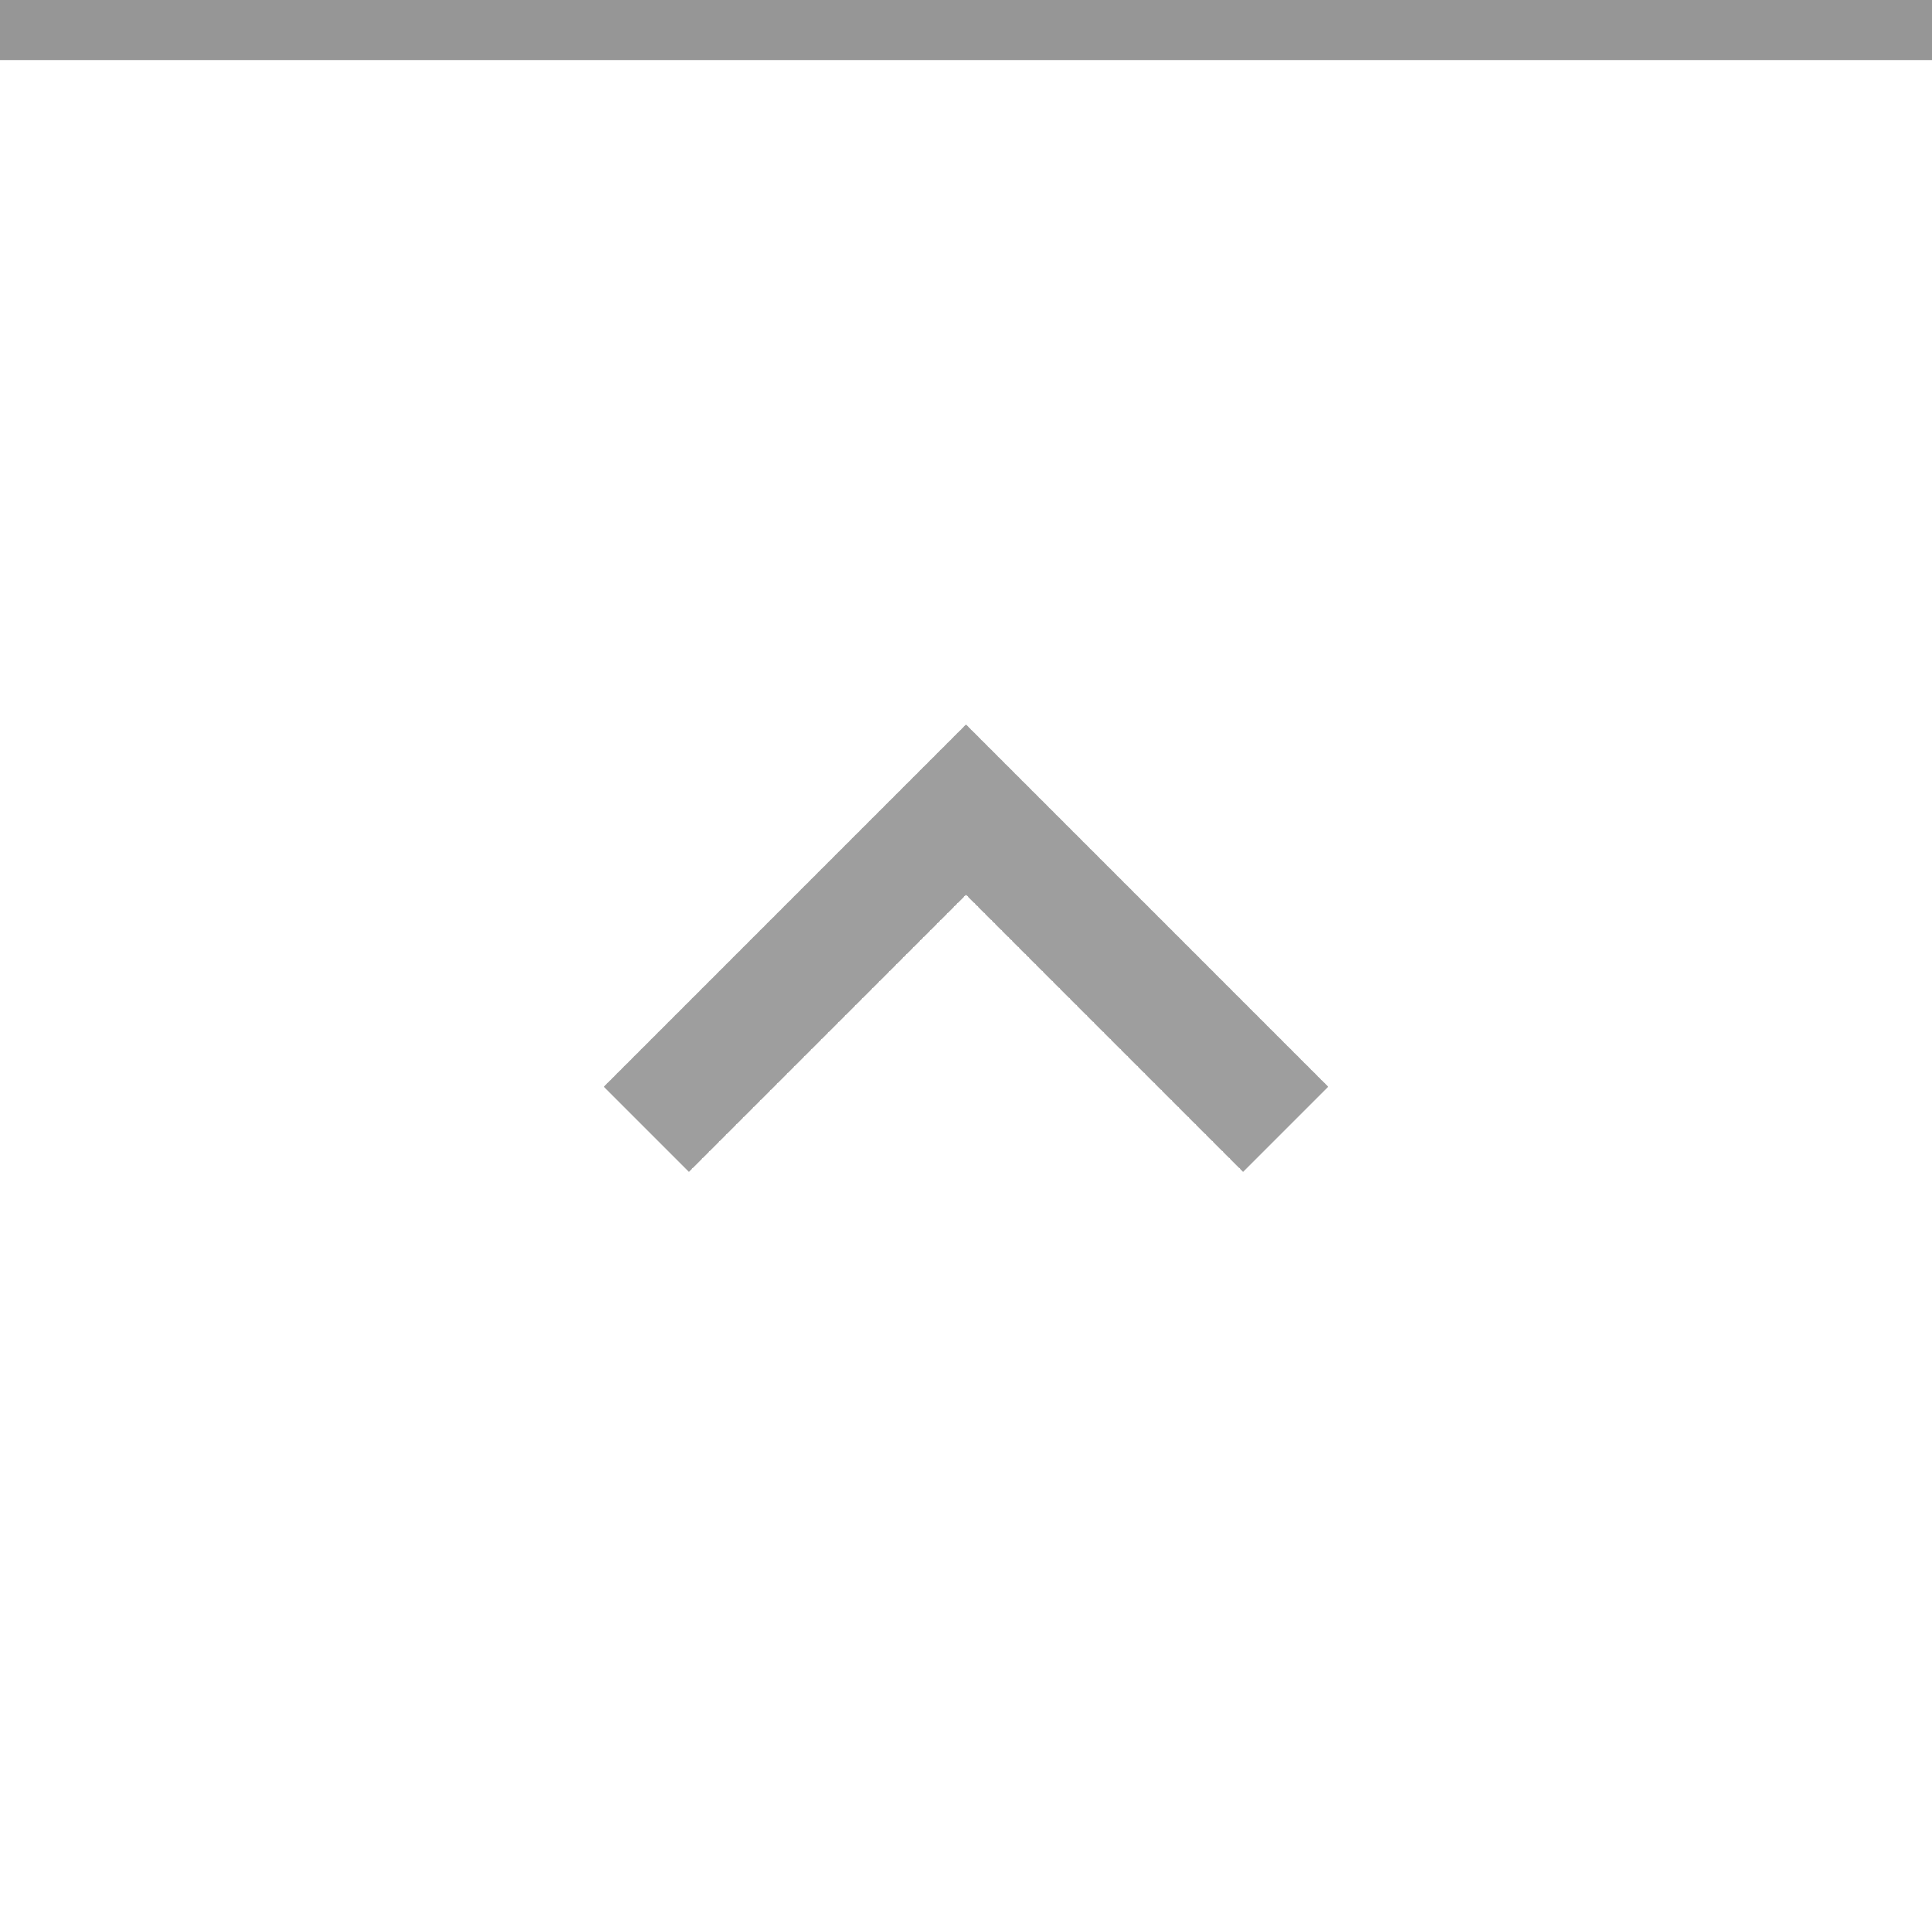 <?xml version="1.0" encoding="UTF-8" standalone="no"?>
<svg
   xmlns:dc="http://purl.org/dc/elements/1.1/"
   xmlns:cc="http://creativecommons.org/ns#"
   xmlns:rdf="http://www.w3.org/1999/02/22-rdf-syntax-ns#"
   xmlns:svg="http://www.w3.org/2000/svg"
   xmlns="http://www.w3.org/2000/svg"
   xmlns:sodipodi="http://sodipodi.sourceforge.net/DTD/sodipodi-0.dtd"
   xmlns:inkscape="http://www.inkscape.org/namespaces/inkscape"
   inkscape:version="1.0 (4035a4fb49, 2020-05-01)"
   sodipodi:docname="shade-inactive.svg"
   id="svg66"
   version="1.1"
   viewBox="0 0 32 32"
   height="32"
   width="32">
  <defs
     id="defs70" />
  <sodipodi:namedview
     inkscape:document-rotation="0"
     inkscape:current-layer="svg66"
     inkscape:window-maximized="0"
     inkscape:window-y="0"
     inkscape:window-x="0"
     inkscape:cy="14.711864"
     inkscape:cx="16"
     inkscape:zoom="7.375"
     showgrid="false"
     id="namedview68"
     inkscape:window-height="480"
     inkscape:window-width="807"
     inkscape:pageshadow="2"
     inkscape:pageopacity="0"
     guidetolerance="10"
     gridtolerance="10"
     objecttolerance="10"
     borderopacity="1"
     bordercolor="#666666"
     pagecolor="#ffffff" />
  <rect
     style="fill:#ffffff;fill-opacity:1"
     id="rect56"
     fill="#D6D6D6"
     height="32"
     width="32" />
  <rect
     style="fill:#969696;fill-opacity:1"
     id="rect58"
     fill-opacity="0.4"
     fill="#FFFFFF"
     height="1"
     width="32" />
  <g
     id="g64"
     opacity="0.38"
     fill="#000000">
    <circle
       id="circle60"
       opacity="0"
       r="12"
       cy="16"
       cx="16" />
    <path
       id="path62"
       d="m10 18 1.41 1.41 4.59-4.59 4.59 4.59 1.41-1.41-6-6z" />
  </g>
</svg>
